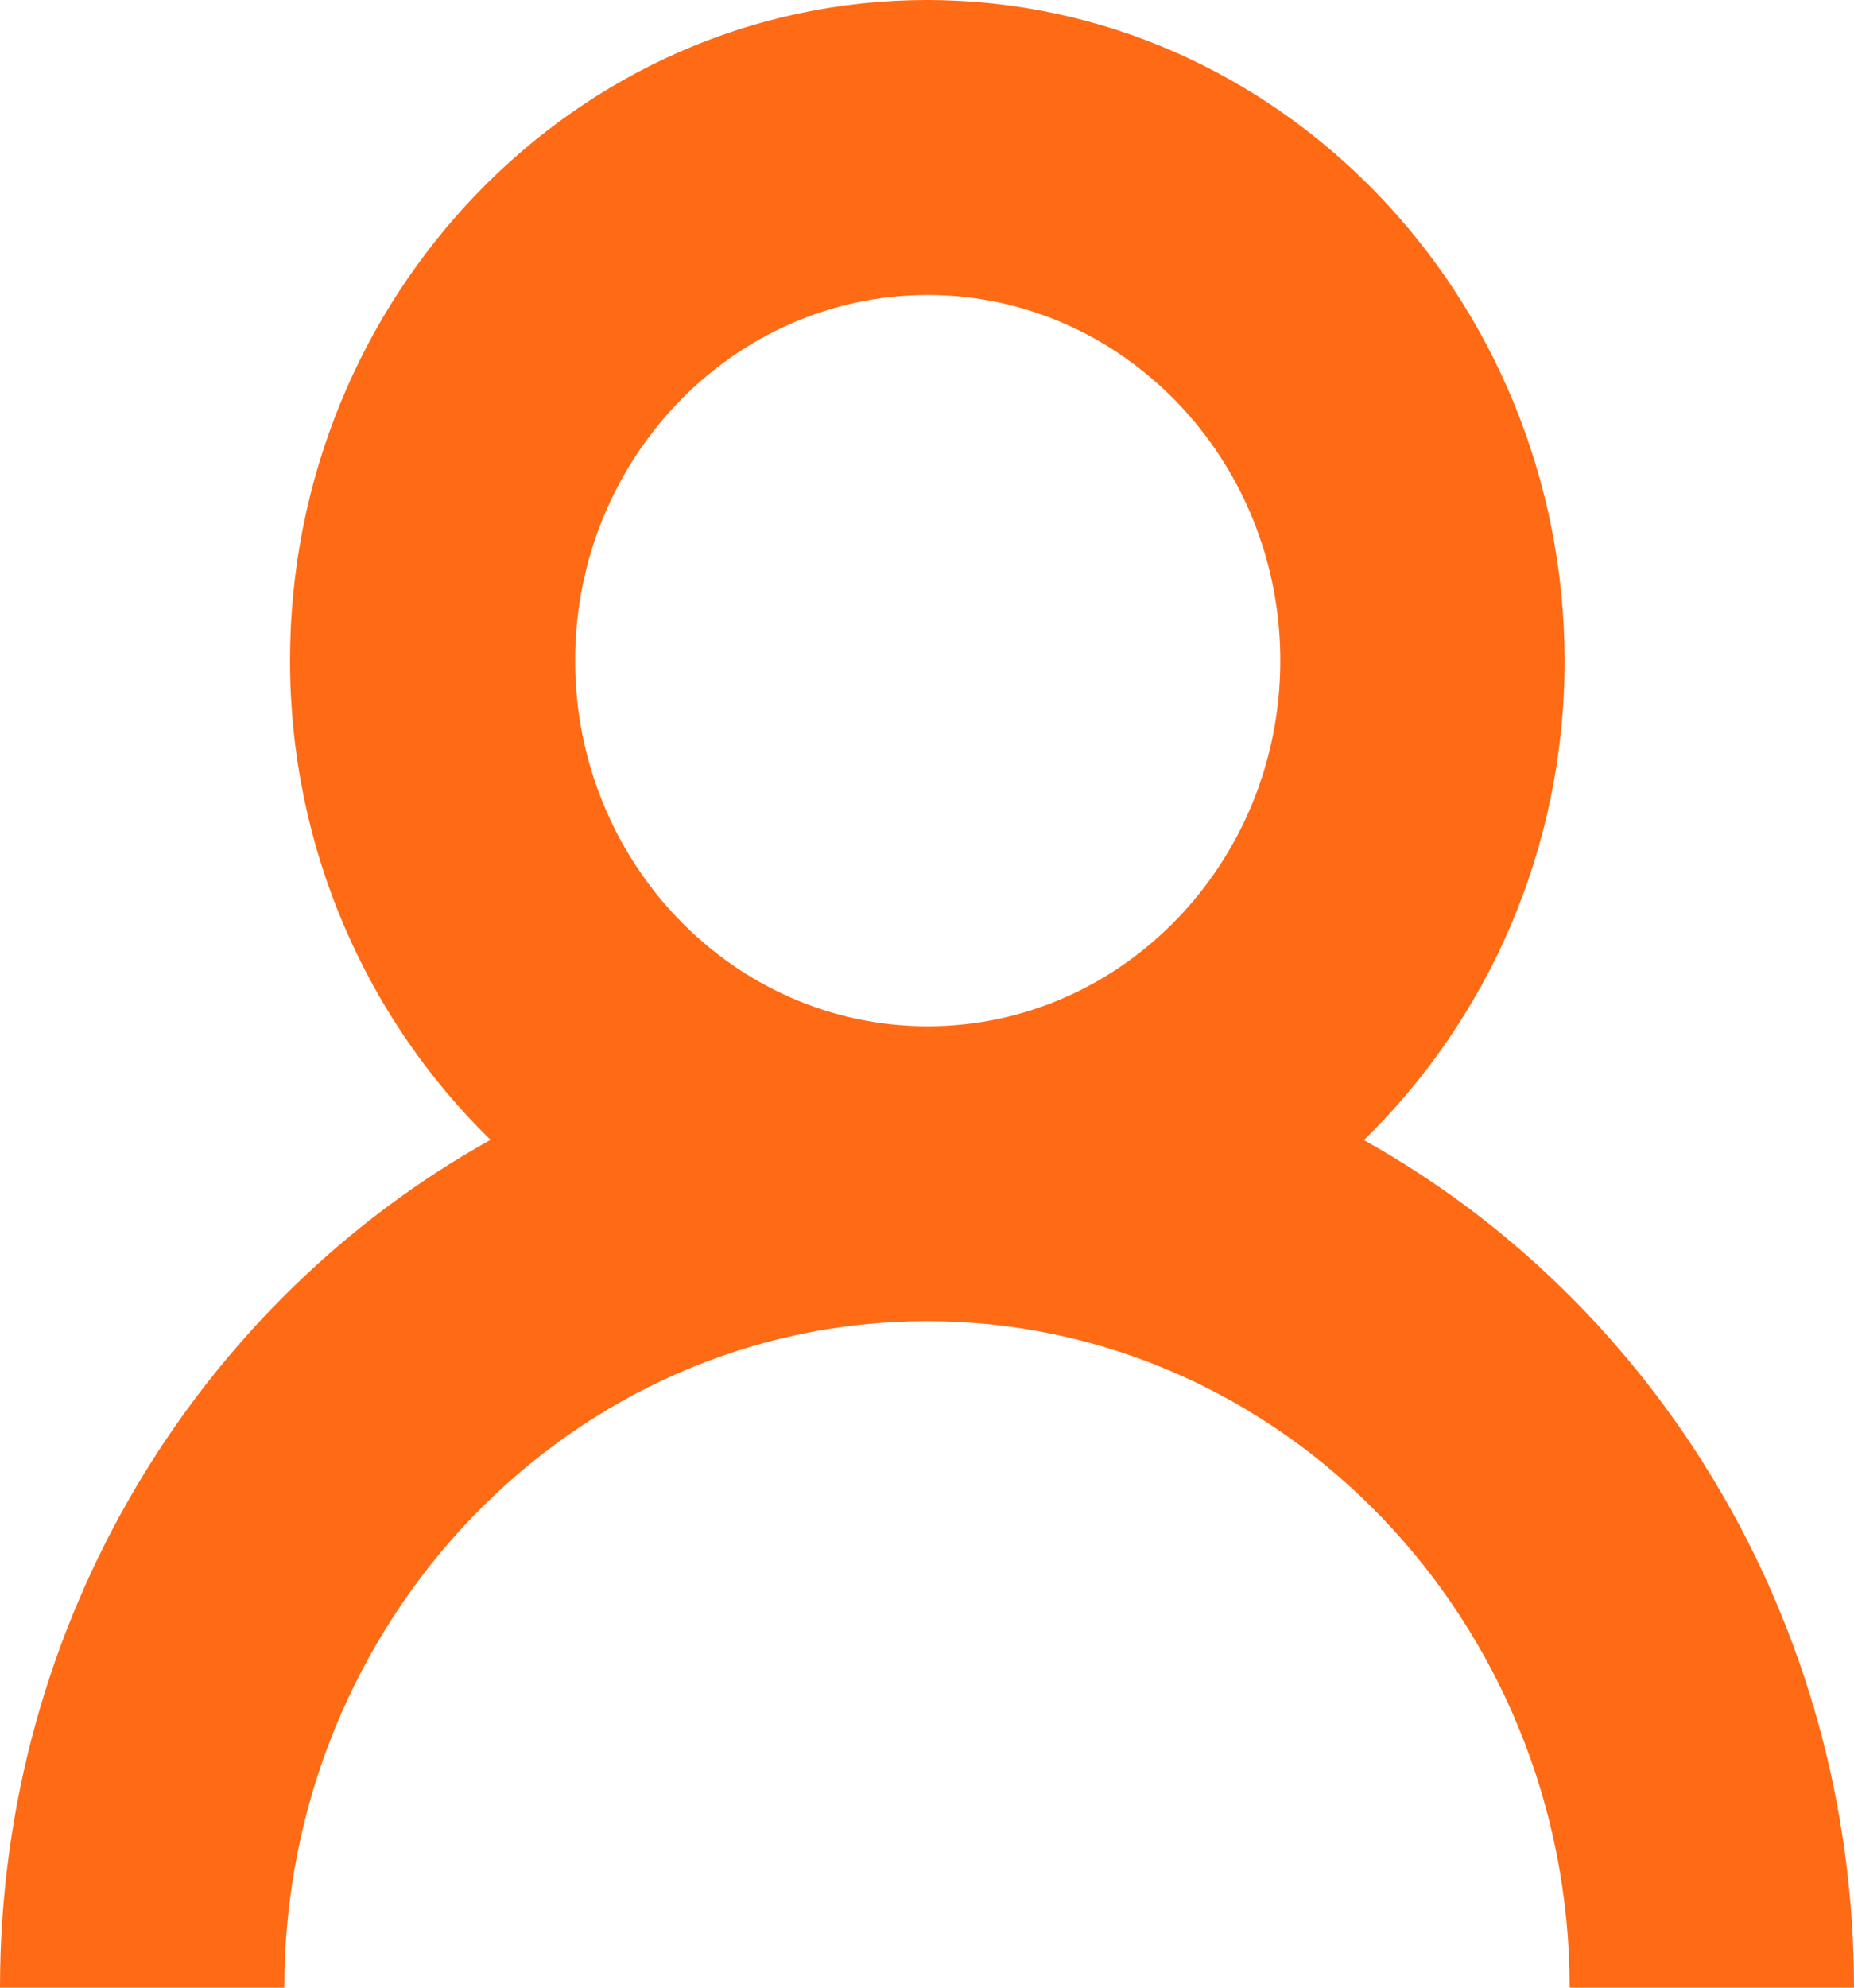 <svg width="14" height="15" viewBox="0 0 14 15" fill="none" xmlns="http://www.w3.org/2000/svg">
<path d="M10.301 8.602C11.23 7.695 11.815 6.41 11.815 4.985C11.81 2.237 9.652 0 7 0C4.348 0 2.19 2.237 2.19 4.985C2.19 6.41 2.775 7.695 3.704 8.602C1.503 9.826 0 12.235 0 15H2.147C2.147 12.224 4.327 9.97 7 9.97C9.673 9.97 11.853 12.229 11.853 15H14C14 12.235 12.497 9.826 10.296 8.602H10.301ZM4.343 4.985C4.343 3.461 5.54 2.226 7.005 2.226C8.471 2.226 9.668 3.461 9.668 4.985C9.668 6.51 8.471 7.745 7.005 7.745C5.54 7.745 4.343 6.51 4.343 4.985Z" fill="#FF6A15"/>
</svg>
